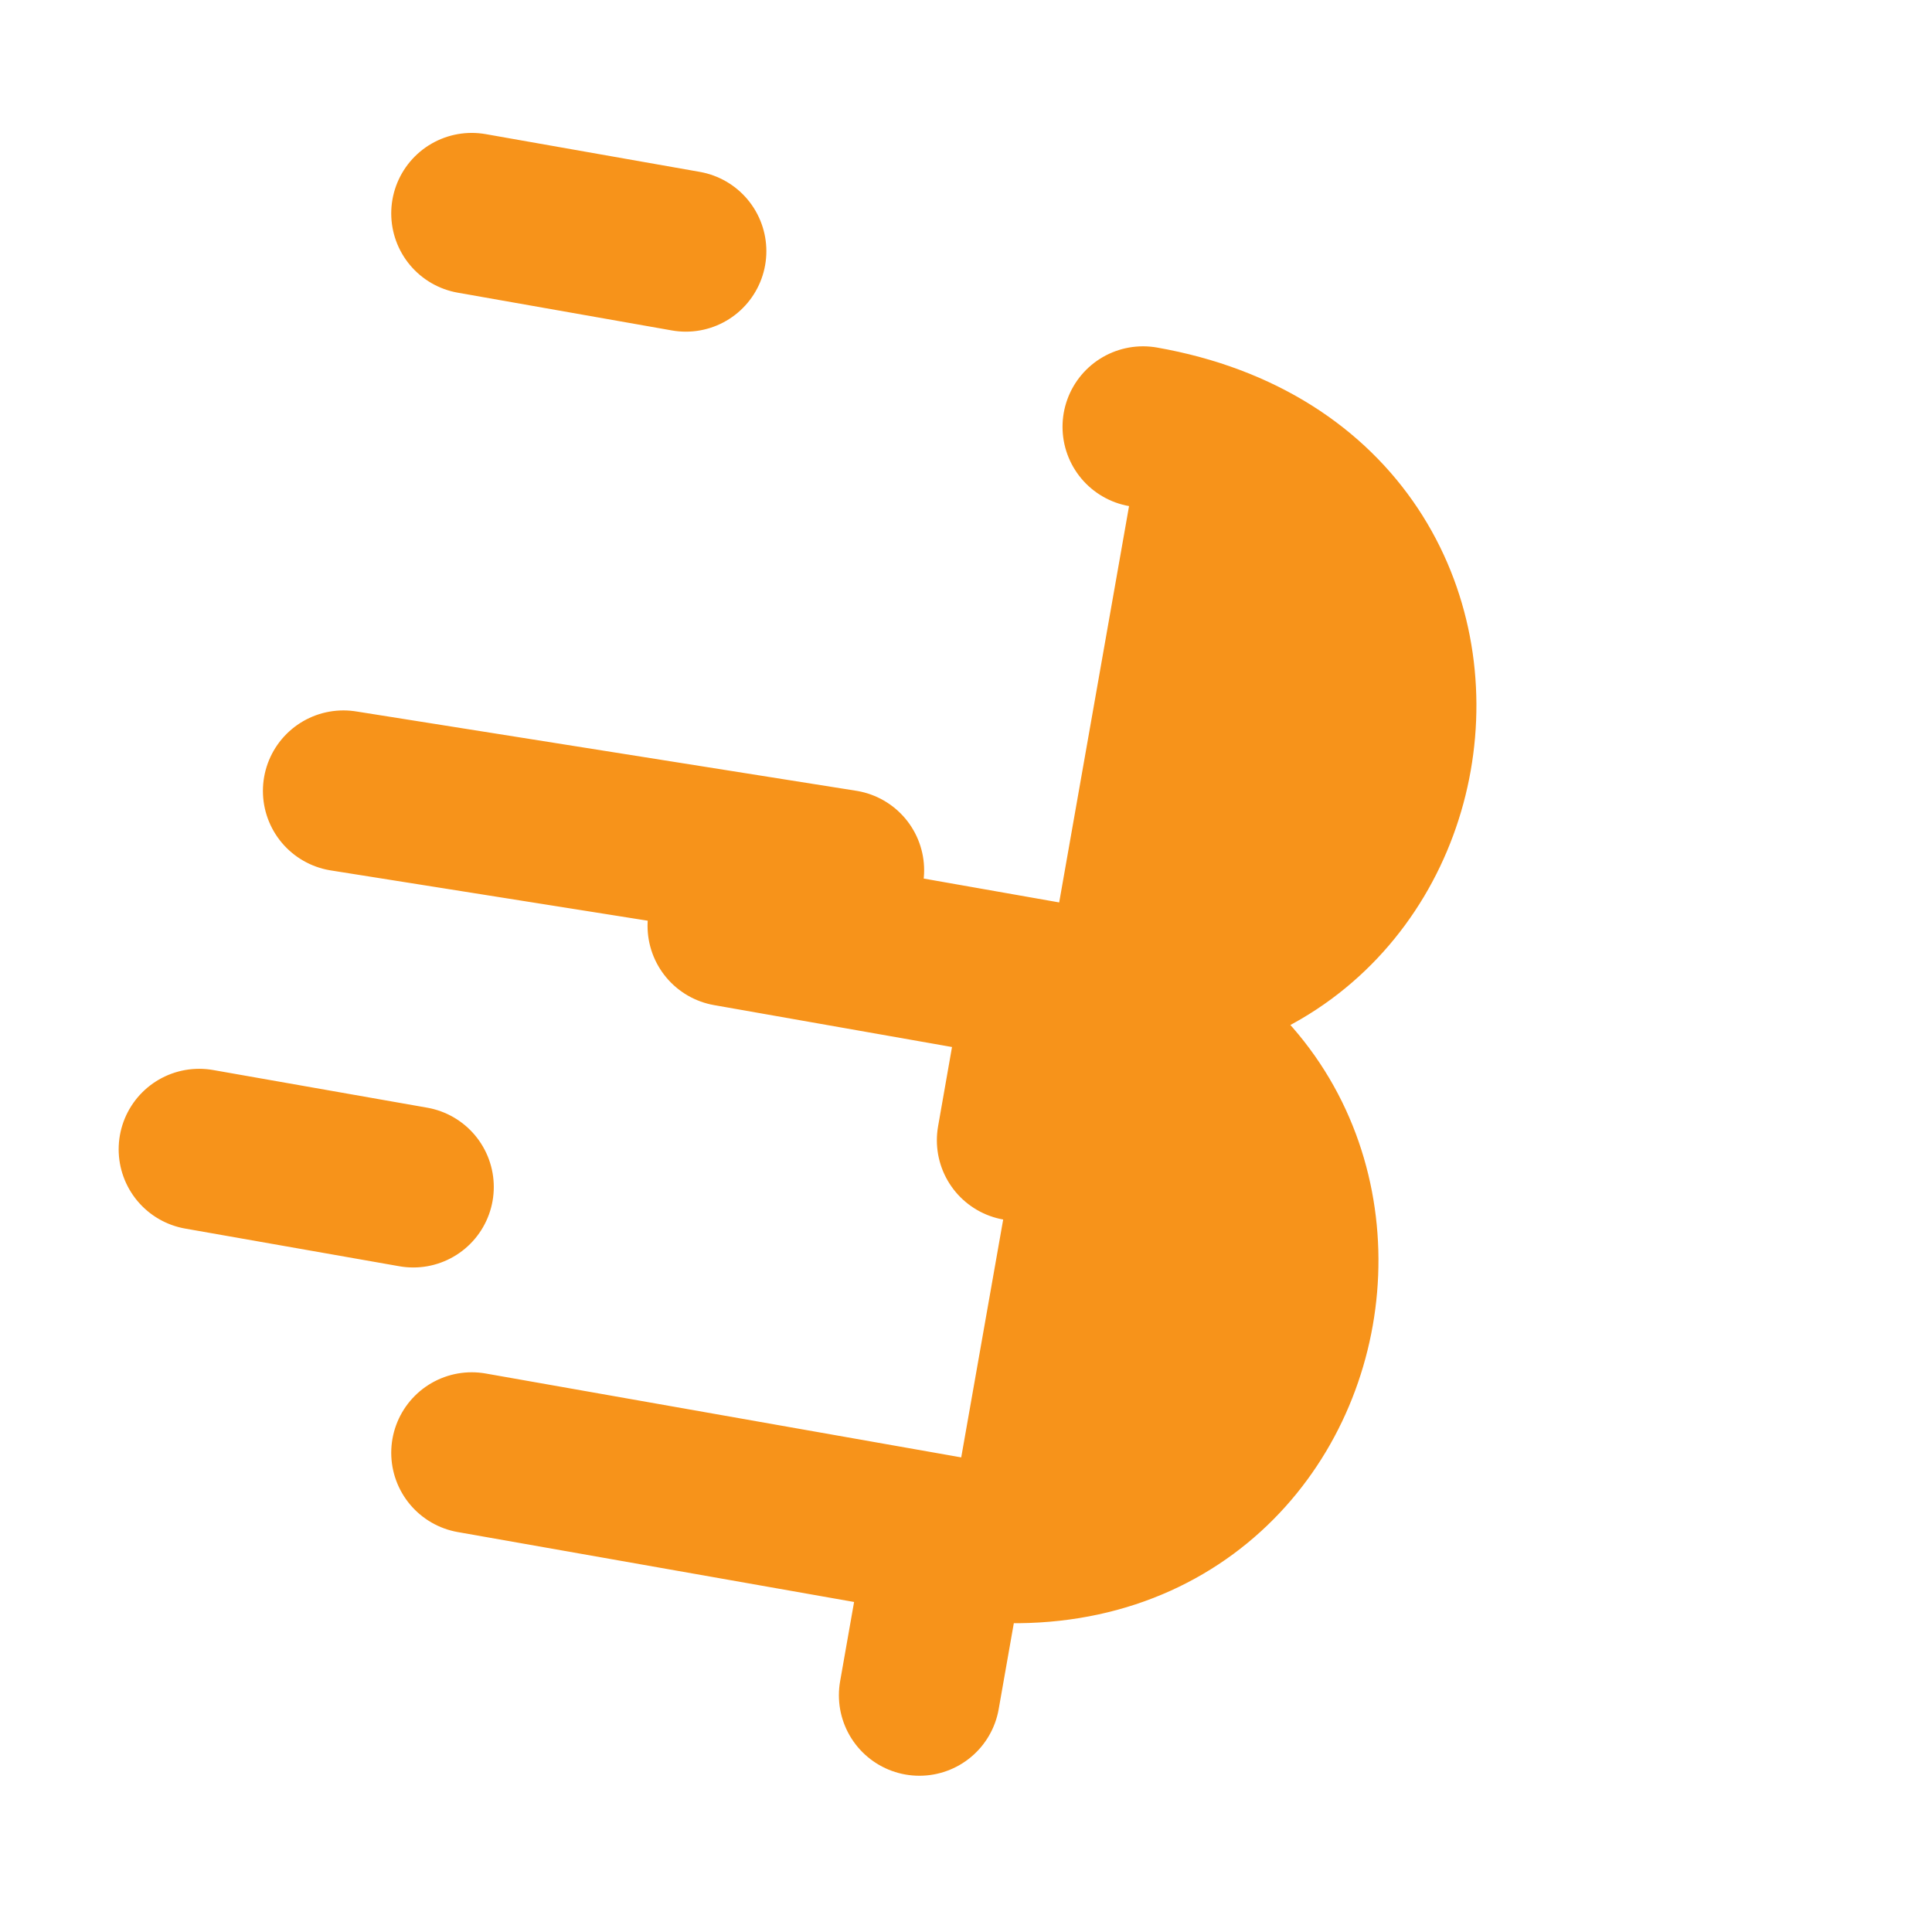 <svg xmlns="http://www.w3.org/2000/svg" viewBox="0 0 24 24" fill="#f7931a" stroke="#f7931a" stroke-width="2" stroke-linecap="round" stroke-linejoin="round">
  <path d="M11.767 19.089c4.924.868 6.14-6.025 1.216-6.894m-1.216 6.894L5.86 18.047m5.908 1.042-.347 1.97m1.563-8.864c4.924.869 6.14-6.025 1.215-6.893m-1.215 6.893-3.94-.694m3.94.694-.346 1.97M8.52 3.12l-2.66-.469m4.62 8.16L4.266 9.825m.868 4.92-2.66-.468"/>
</svg>
